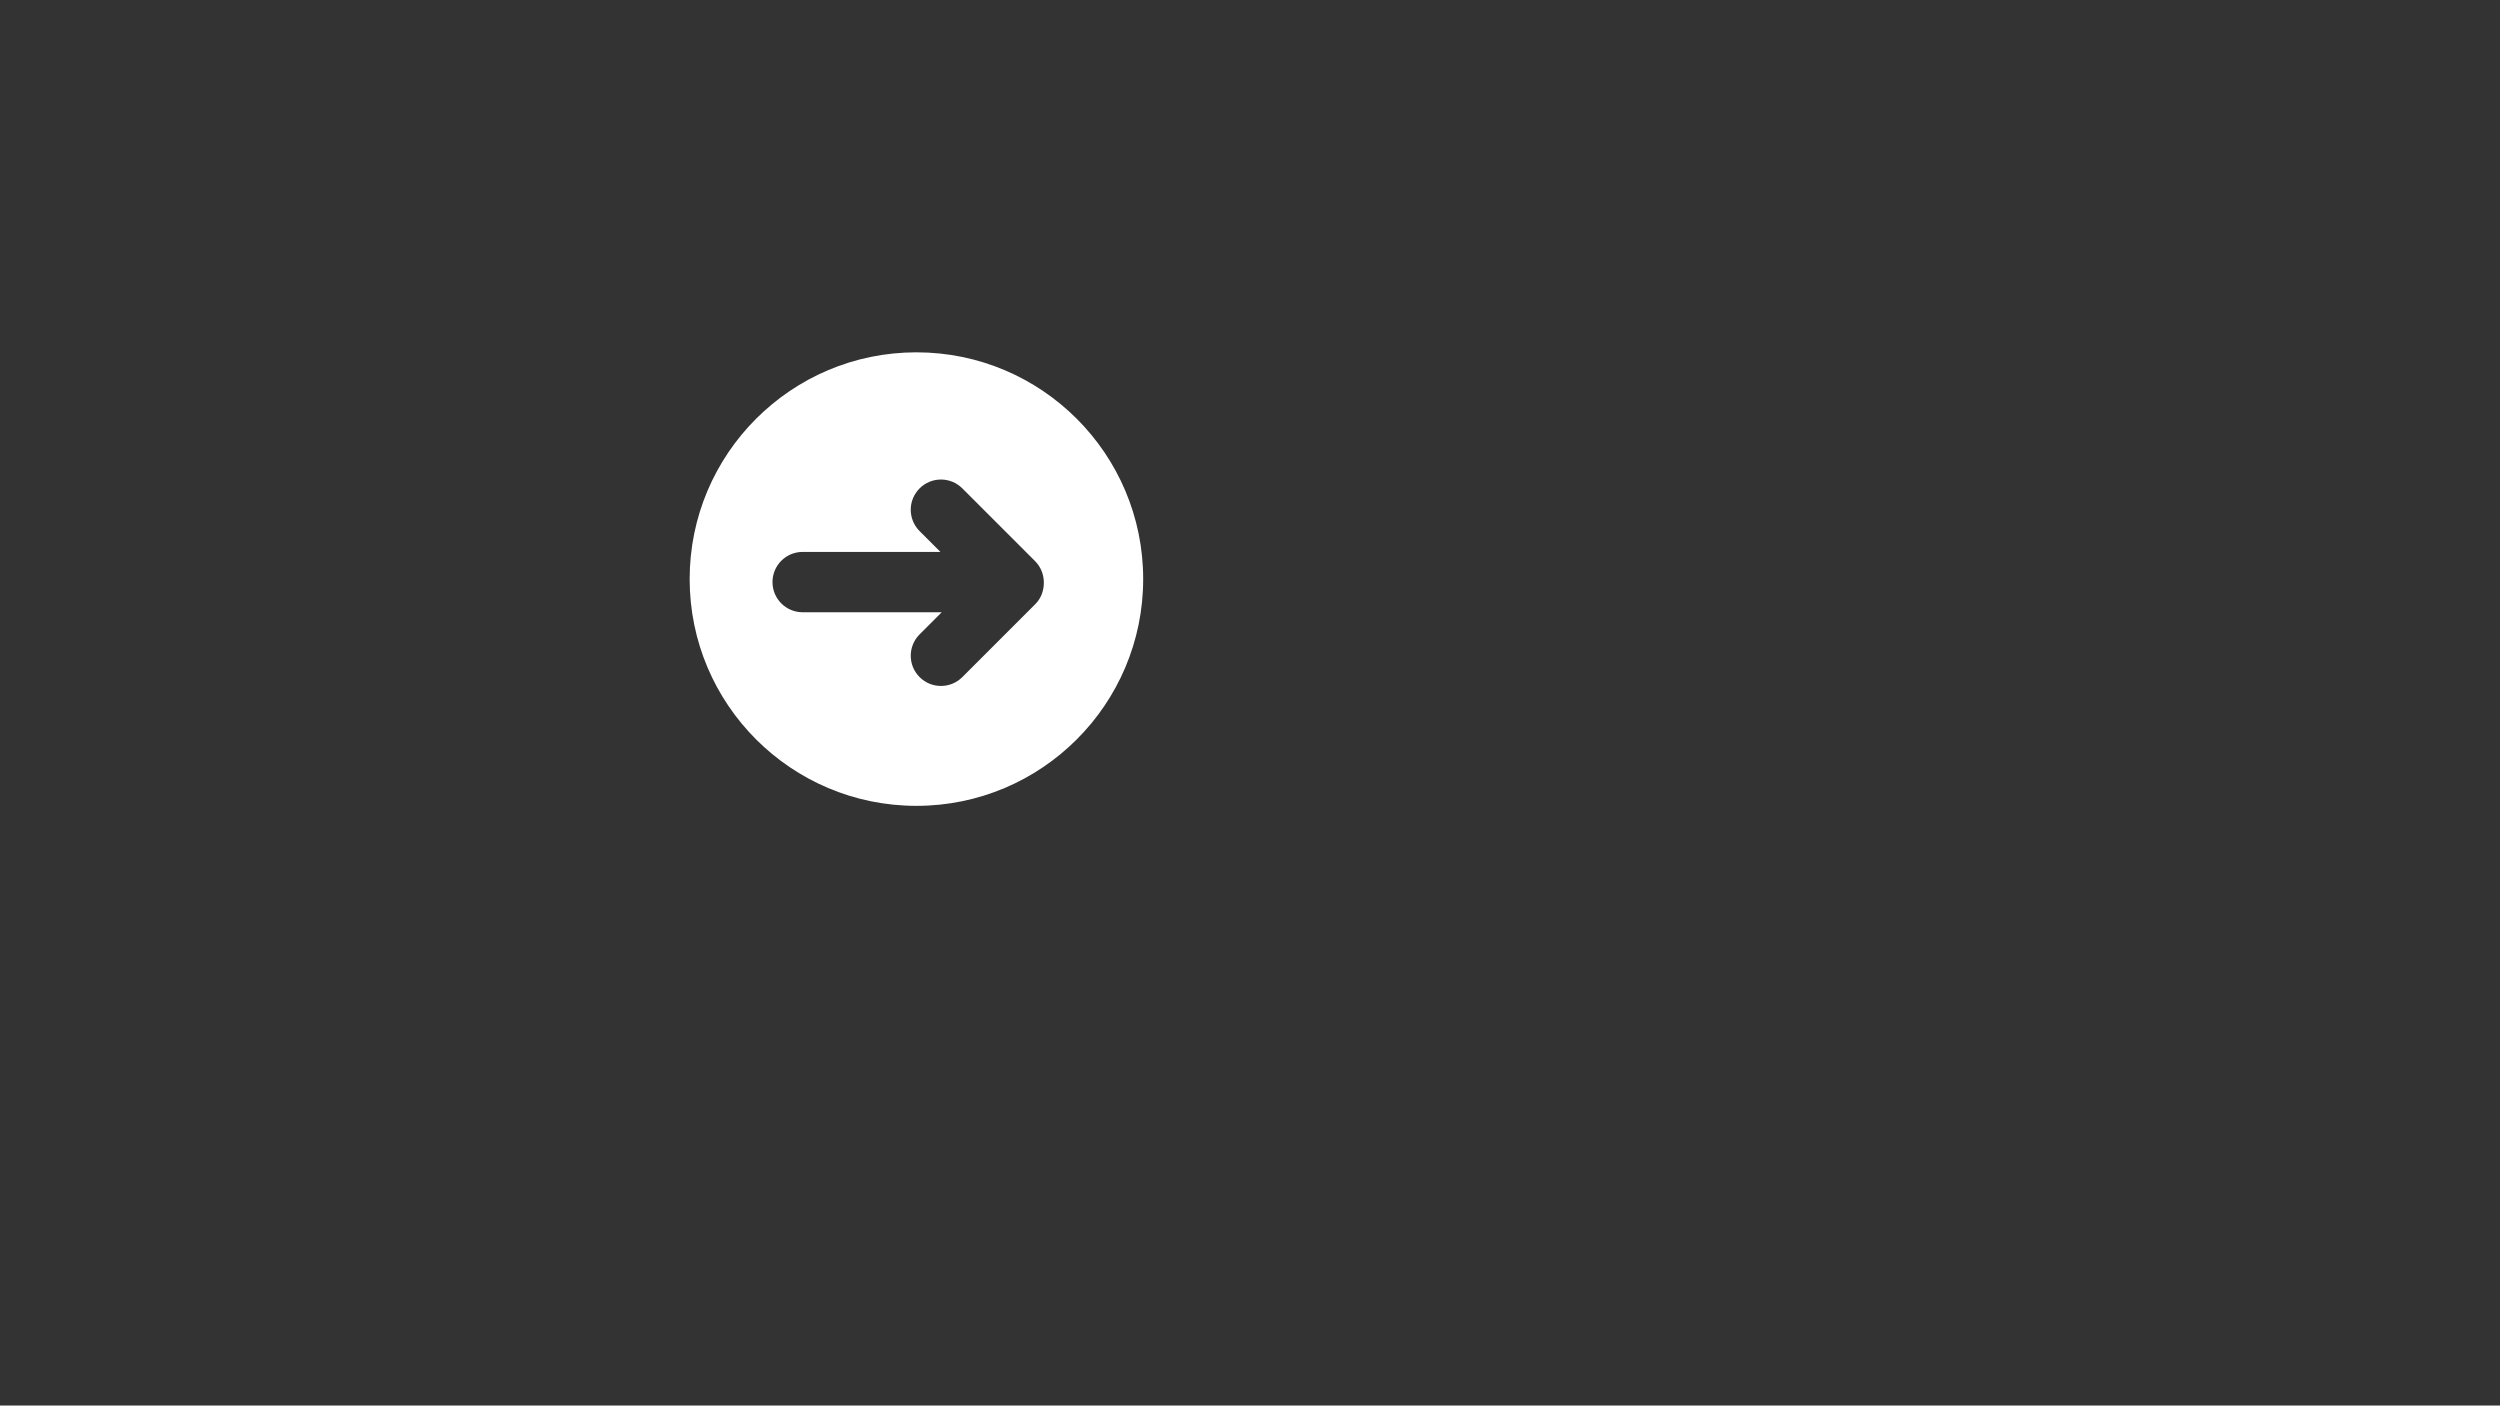 <?xml version="1.0" encoding="utf-8"?>
<!-- Generator: Adobe Illustrator 22.0.1, SVG Export Plug-In . SVG Version: 6.00 Build 0)  -->
<svg version="1.1" id="Layer_1" xmlns="http://www.w3.org/2000/svg" xmlns:xlink="http://www.w3.org/1999/xlink" x="0px" y="0px"
	 viewBox="0 0 1334 750" style="enable-background:new 0 0 1334 750;" xml:space="preserve">
<rect x="0" y="0" width="1334" height="750" fill="#333333" stroke="none"/>
<style type="text/css">
	.st0{fill:#FFFFFF;}
</style>
<path class="st0" d="M489,188c-66.8,0-121,54.2-121,121s54.2,121,121,121s121-54.2,121-121S555.8,188,489,188z M552.3,322.5
	l-38.8,38.8c-6.3,6.3-16.5,6.3-22.8,0v0c-6.3-6.3-6.3-16.5,0-22.8l11.8-11.8h-74.2c-8.9,0-16.1-7.2-16.1-16.1v0
	c0-8.9,7.2-16.1,16.1-16.1h73.5l-11.1-11.1c-6.3-6.3-6.3-16.5,0-22.8c6.3-6.3,16.5-6.3,22.8,0l38.8,38.8c3.2,3.2,4.7,7.4,4.7,11.5
	C557,315.2,555.5,319.4,552.3,322.5z"/>
</svg>
